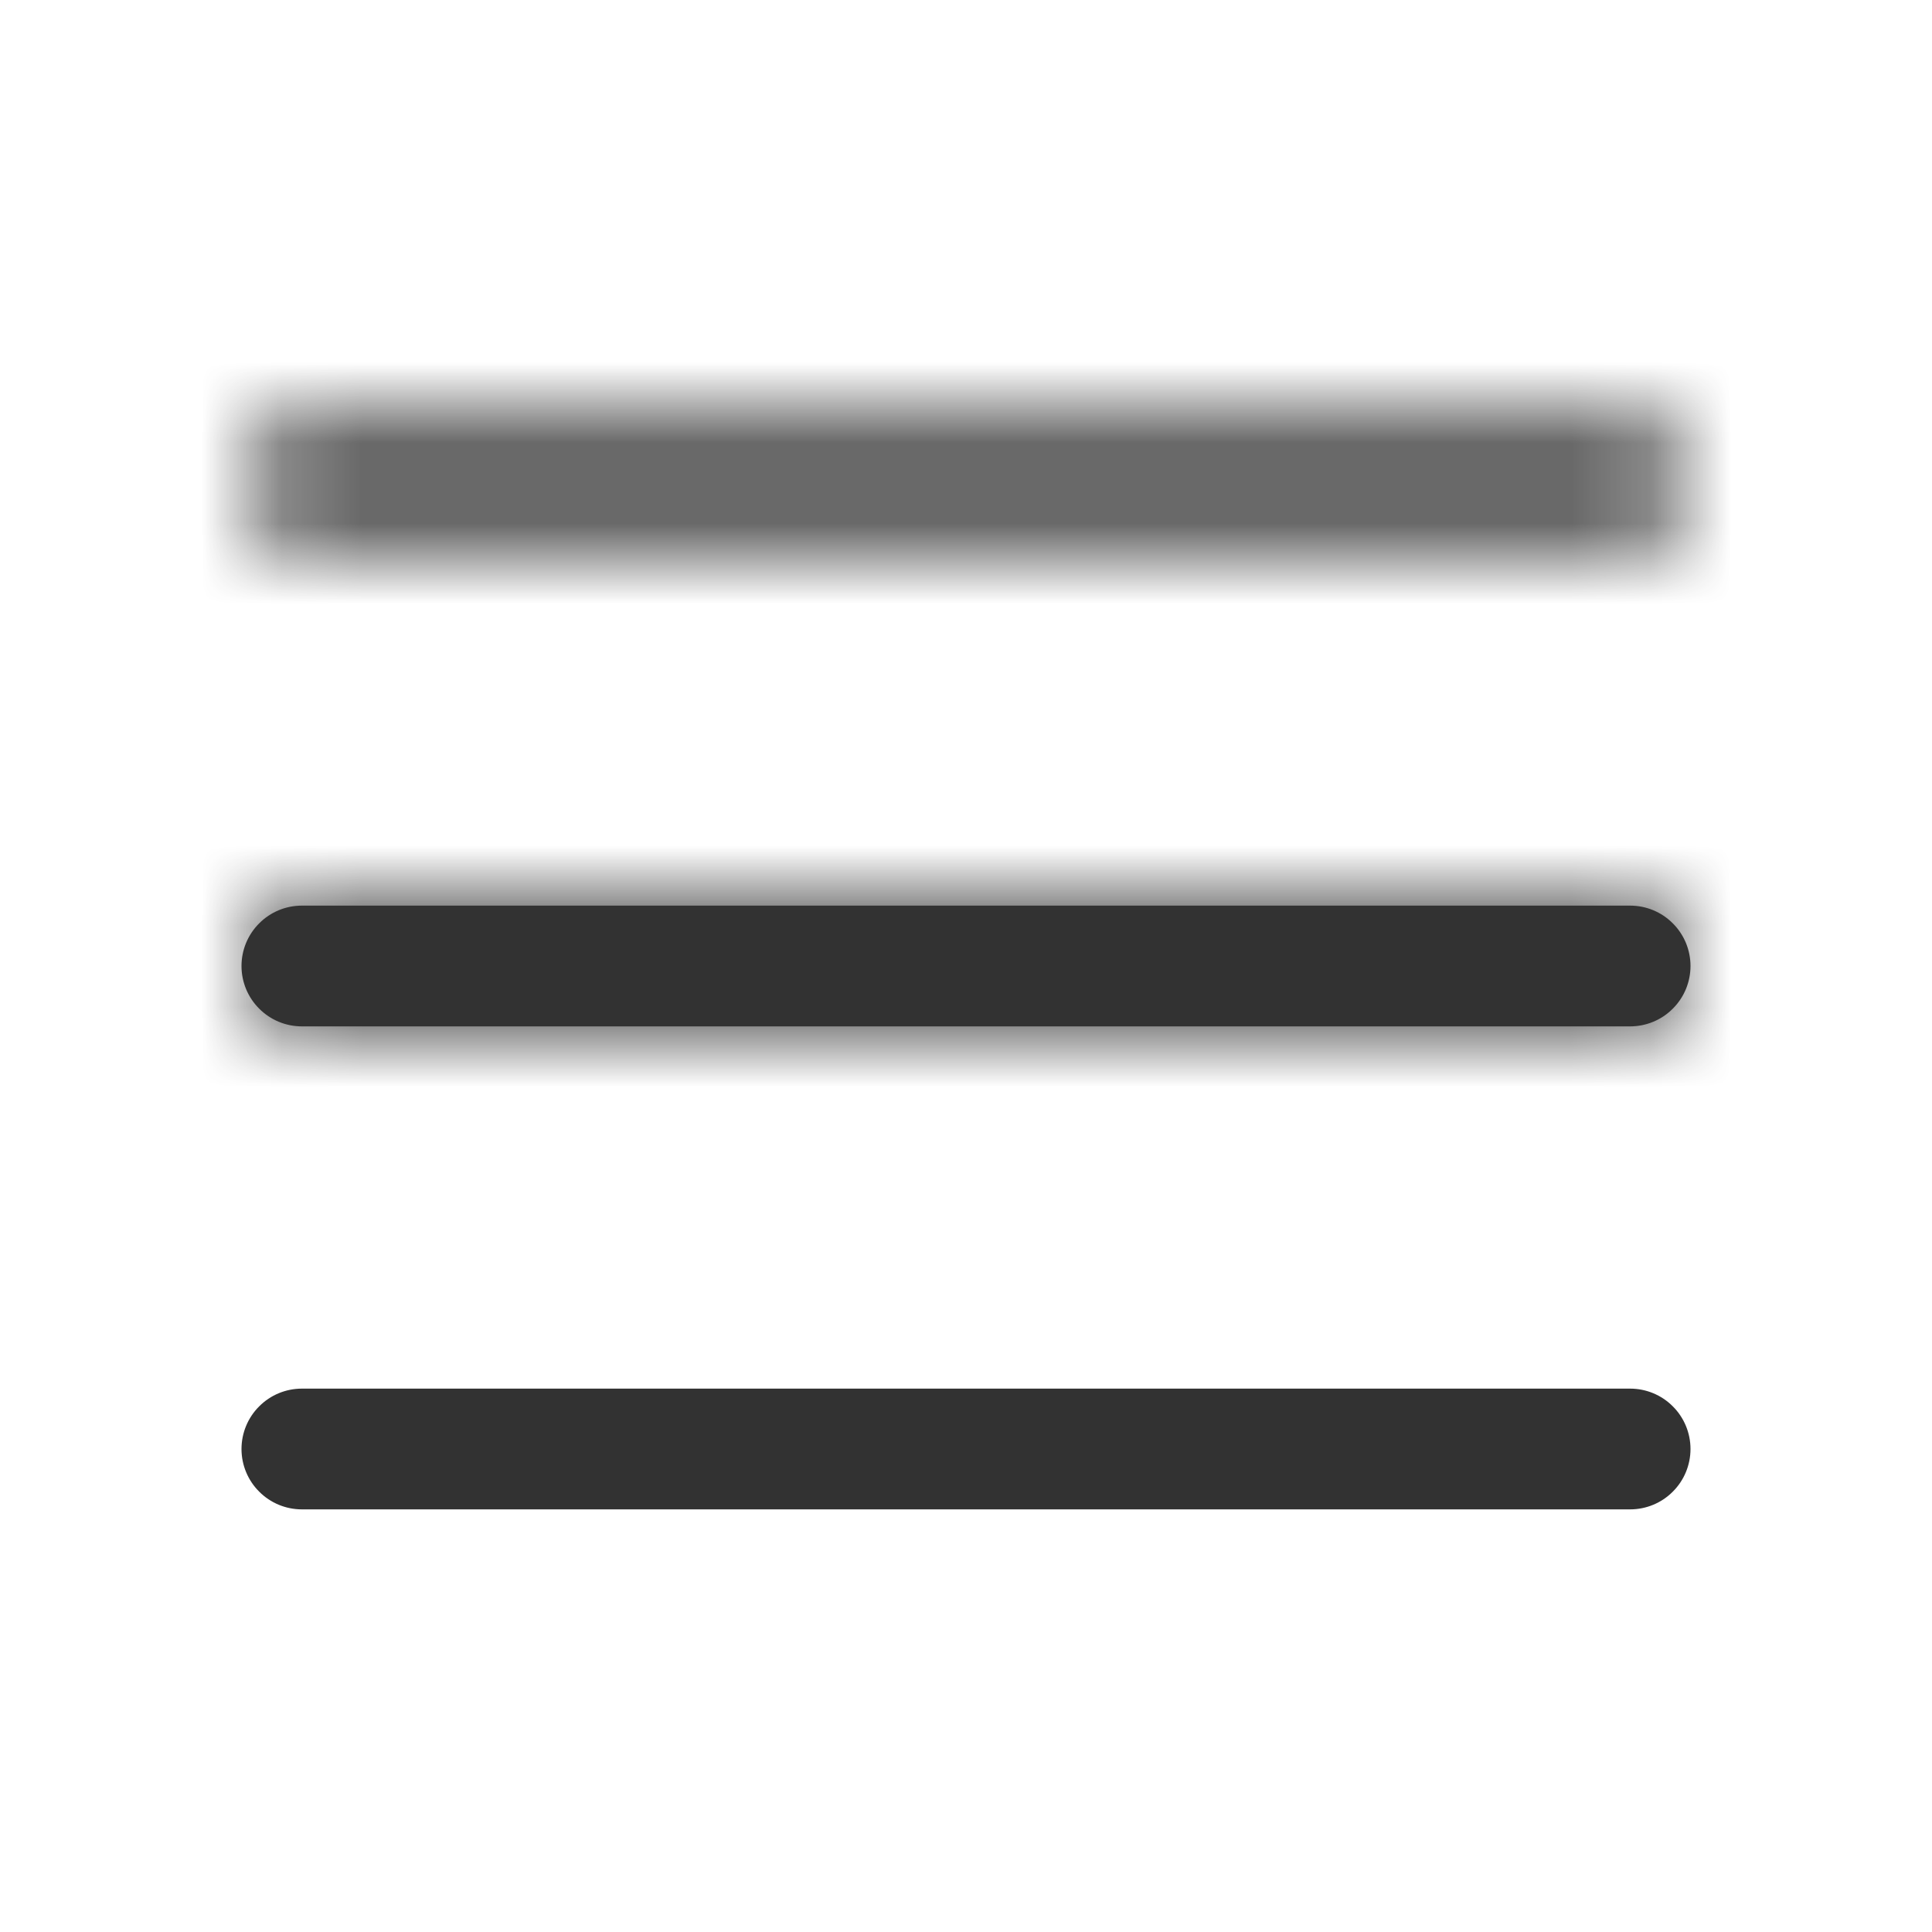 <svg width="24" height="24" viewBox="0 0 24 24" fill="none" xmlns="http://www.w3.org/2000/svg">
<g id="List">
<g id="Vector">
<mask id="path-1-inside-1_2386_12394" fill="white">
<path d="M20.25 11.25H3.75C3.551 11.25 3.36 11.329 3.22 11.47C3.079 11.61 3 11.801 3 12C3 12.199 3.079 12.39 3.22 12.53C3.36 12.671 3.551 12.75 3.75 12.75H20.25C20.449 12.75 20.64 12.671 20.78 12.53C20.921 12.39 21 12.199 21 12C21 11.801 20.921 11.61 20.78 11.47C20.64 11.329 20.449 11.25 20.25 11.25Z"/>
</mask>
<path d="M20.25 11.25H3.75C3.551 11.25 3.36 11.329 3.22 11.47C3.079 11.61 3 11.801 3 12C3 12.199 3.079 12.39 3.22 12.53C3.36 12.671 3.551 12.75 3.75 12.75H20.25C20.449 12.75 20.64 12.671 20.78 12.53C20.921 12.39 21 12.199 21 12C21 11.801 20.921 11.61 20.78 11.47C20.64 11.329 20.449 11.25 20.25 11.25Z" fill="#323232"/>
<path d="M3 12H1.5H3ZM20.25 9.75H3.75V12.75H20.25V9.75ZM3.75 9.75C3.153 9.75 2.581 9.987 2.159 10.409L4.28 12.53C4.14 12.671 3.949 12.75 3.75 12.75V9.75ZM2.159 10.409C1.737 10.831 1.5 11.403 1.5 12H4.5C4.5 12.199 4.421 12.39 4.28 12.53L2.159 10.409ZM1.5 12C1.5 12.597 1.737 13.169 2.159 13.591L4.28 11.47C4.421 11.61 4.5 11.801 4.5 12H1.5ZM2.159 13.591C2.581 14.013 3.153 14.25 3.75 14.25V11.25C3.949 11.25 4.14 11.329 4.28 11.47L2.159 13.591ZM3.75 14.25H20.25V11.25H3.75V14.25ZM20.25 14.25C20.847 14.25 21.419 14.013 21.841 13.591L19.72 11.47C19.86 11.329 20.051 11.25 20.25 11.25V14.25ZM21.841 13.591C22.263 13.169 22.5 12.597 22.5 12H19.5C19.5 11.801 19.579 11.61 19.72 11.47L21.841 13.591ZM22.5 12C22.5 11.403 22.263 10.831 21.841 10.409L19.72 12.53C19.579 12.39 19.5 12.199 19.5 12H22.5ZM21.841 10.409C21.419 9.987 20.847 9.75 20.25 9.75V12.75C20.051 12.75 19.86 12.671 19.72 12.53L21.841 10.409Z" fill="#323232" mask="url(#path-1-inside-1_2386_12394)"/>
</g>
<g id="Vector_2">
<mask id="path-3-inside-2_2386_12394" fill="white">
<path d="M3.75 6.75H20.25C20.449 6.75 20.64 6.671 20.78 6.53C20.921 6.39 21 6.199 21 6C21 5.801 20.921 5.61 20.78 5.47C20.64 5.329 20.449 5.25 20.25 5.25H3.75C3.551 5.25 3.36 5.329 3.22 5.47C3.079 5.61 3 5.801 3 6C3 6.199 3.079 6.39 3.22 6.53C3.36 6.671 3.551 6.75 3.75 6.75Z"/>
</mask>
<path d="M3 6H1.5H3ZM3.75 8.25H20.25V5.25H3.75V8.25ZM20.25 8.25C20.847 8.25 21.419 8.013 21.841 7.591L19.72 5.47C19.86 5.329 20.051 5.25 20.25 5.25V8.25ZM21.841 7.591C22.263 7.169 22.5 6.597 22.5 6H19.5C19.5 5.801 19.579 5.61 19.72 5.47L21.841 7.591ZM22.5 6C22.5 5.403 22.263 4.831 21.841 4.409L19.72 6.53C19.579 6.39 19.5 6.199 19.5 6H22.5ZM21.841 4.409C21.419 3.987 20.847 3.75 20.25 3.75V6.75C20.051 6.75 19.86 6.671 19.72 6.53L21.841 4.409ZM20.25 3.75H3.75V6.75H20.25V3.75ZM3.75 3.75C3.153 3.75 2.581 3.987 2.159 4.409L4.28 6.53C4.14 6.671 3.949 6.75 3.75 6.75V3.75ZM2.159 4.409C1.737 4.831 1.5 5.403 1.5 6H4.5C4.5 6.199 4.421 6.39 4.28 6.53L2.159 4.409ZM1.5 6C1.5 6.597 1.737 7.169 2.159 7.591L4.28 5.47C4.421 5.61 4.5 5.801 4.5 6H1.5ZM2.159 7.591C2.581 8.013 3.153 8.25 3.75 8.25V5.25C3.949 5.25 4.14 5.329 4.28 5.47L2.159 7.591Z" fill="#323232" mask="url(#path-3-inside-2_2386_12394)"/>
</g>
<path id="Vector_3" d="M20.25 17.25H3.75C3.551 17.25 3.36 17.329 3.22 17.47C3.079 17.61 3 17.801 3 18C3 18.199 3.079 18.39 3.22 18.53C3.36 18.671 3.551 18.75 3.75 18.75H20.25C20.449 18.75 20.64 18.671 20.78 18.53C20.921 18.39 21 18.199 21 18C21 17.801 20.921 17.61 20.78 17.47C20.64 17.329 20.449 17.25 20.25 17.25Z" fill="#323232"/>
</g>
</svg>

